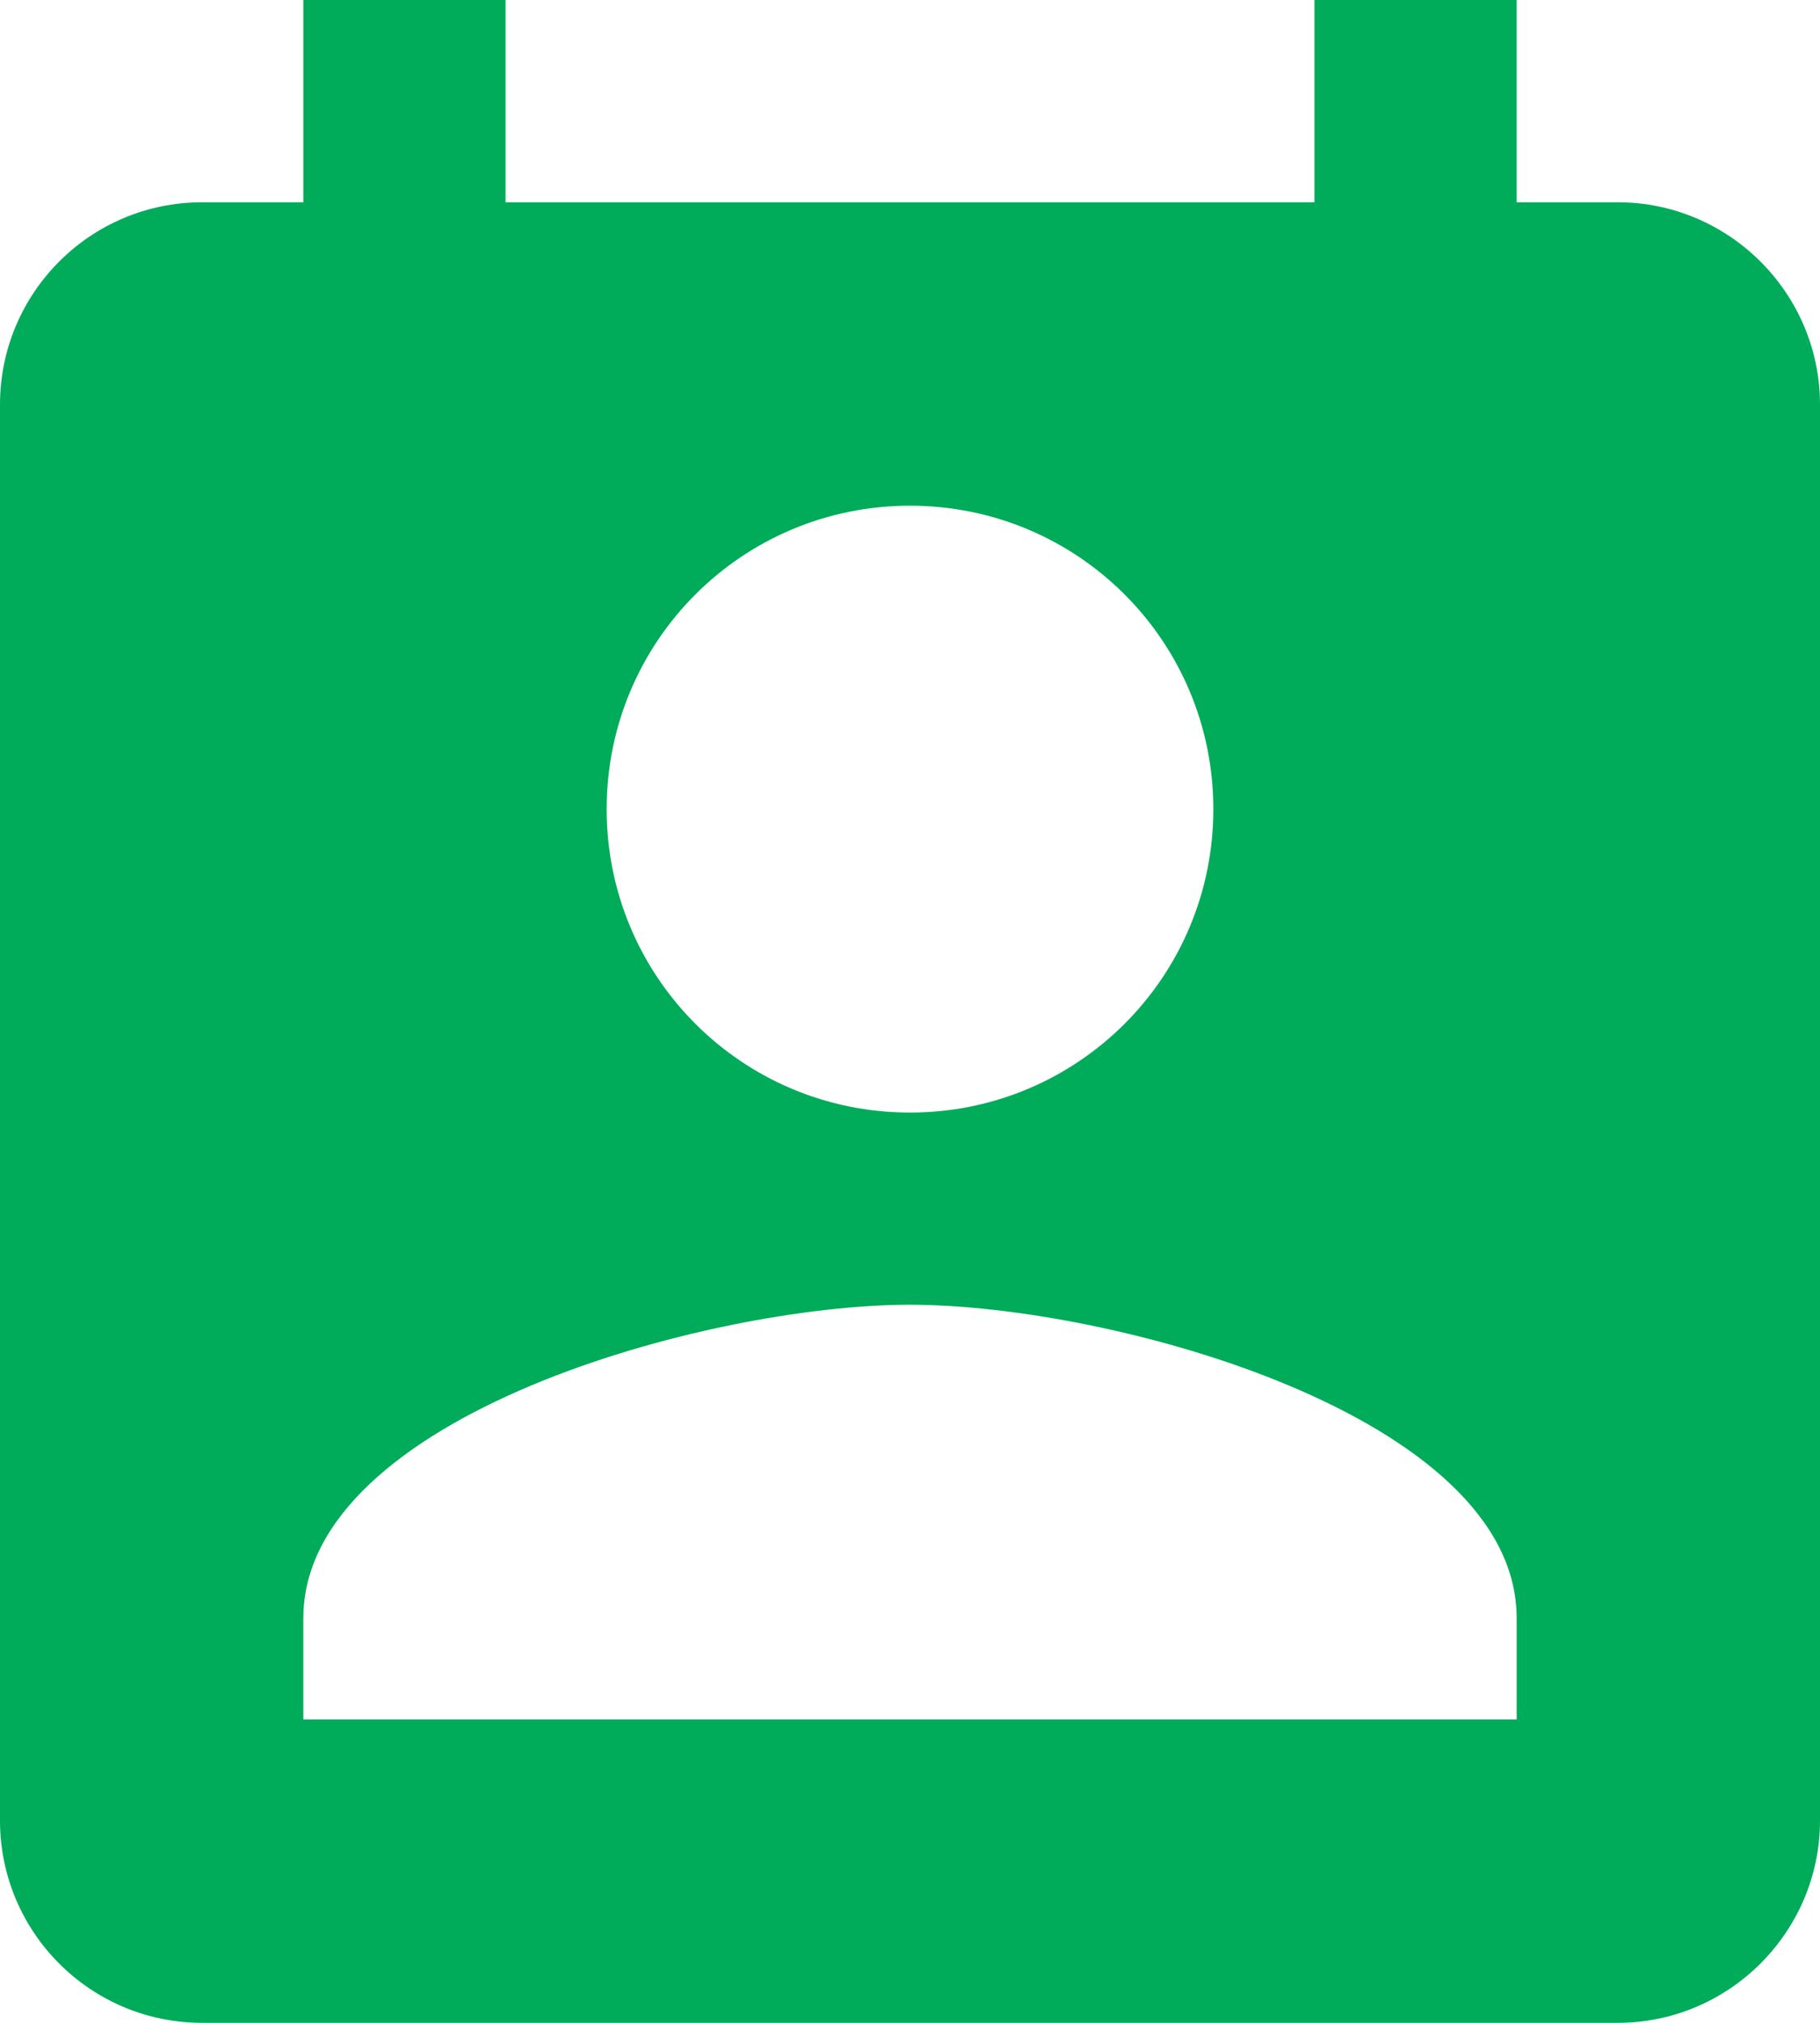 ﻿<?xml version="1.0" encoding="utf-8"?>
<svg version="1.1" xmlns:xlink="http://www.w3.org/1999/xlink" width="18px" height="20px" xmlns="http://www.w3.org/2000/svg">
  <g transform="matrix(1 0 0 1 -327 -76 )">
    <path d="M 18 18  C 18 18  18 4  18 4  C 18 2.9  17.1 2  16 2  L 15 2  L 15 0  L 13 0  L 13 2  L 5 2  L 5 0  L 3 0  L 3 2  C 3 2  2 2  2 2  C 0.89 2  0 2.9  0 4  C 0 4  0 18  0 18  C 0 19.1  0.89 20  2 20  C 2 20  16 20  16 20  C 17.1 20  18 19.1  18 18  Z M 9 11  C 7.34 11  6 9.66  6 8  C 6 6.34  7.34 5  9 5  C 10.66 5  12 6.34  12 8  C 12 9.66  10.66 11  9 11  Z M 15 16  C 15 16  15 17  15 17  L 3 17  C 3 17  3 16  3 16  C 3 14  7 12.9  9 12.9  C 11 12.9  15 14  15 16  Z " fill-rule="nonzero" fill="#00ac5a" stroke="none" transform="matrix(1 0 0 1 327 76 )" />
  </g>
</svg>
